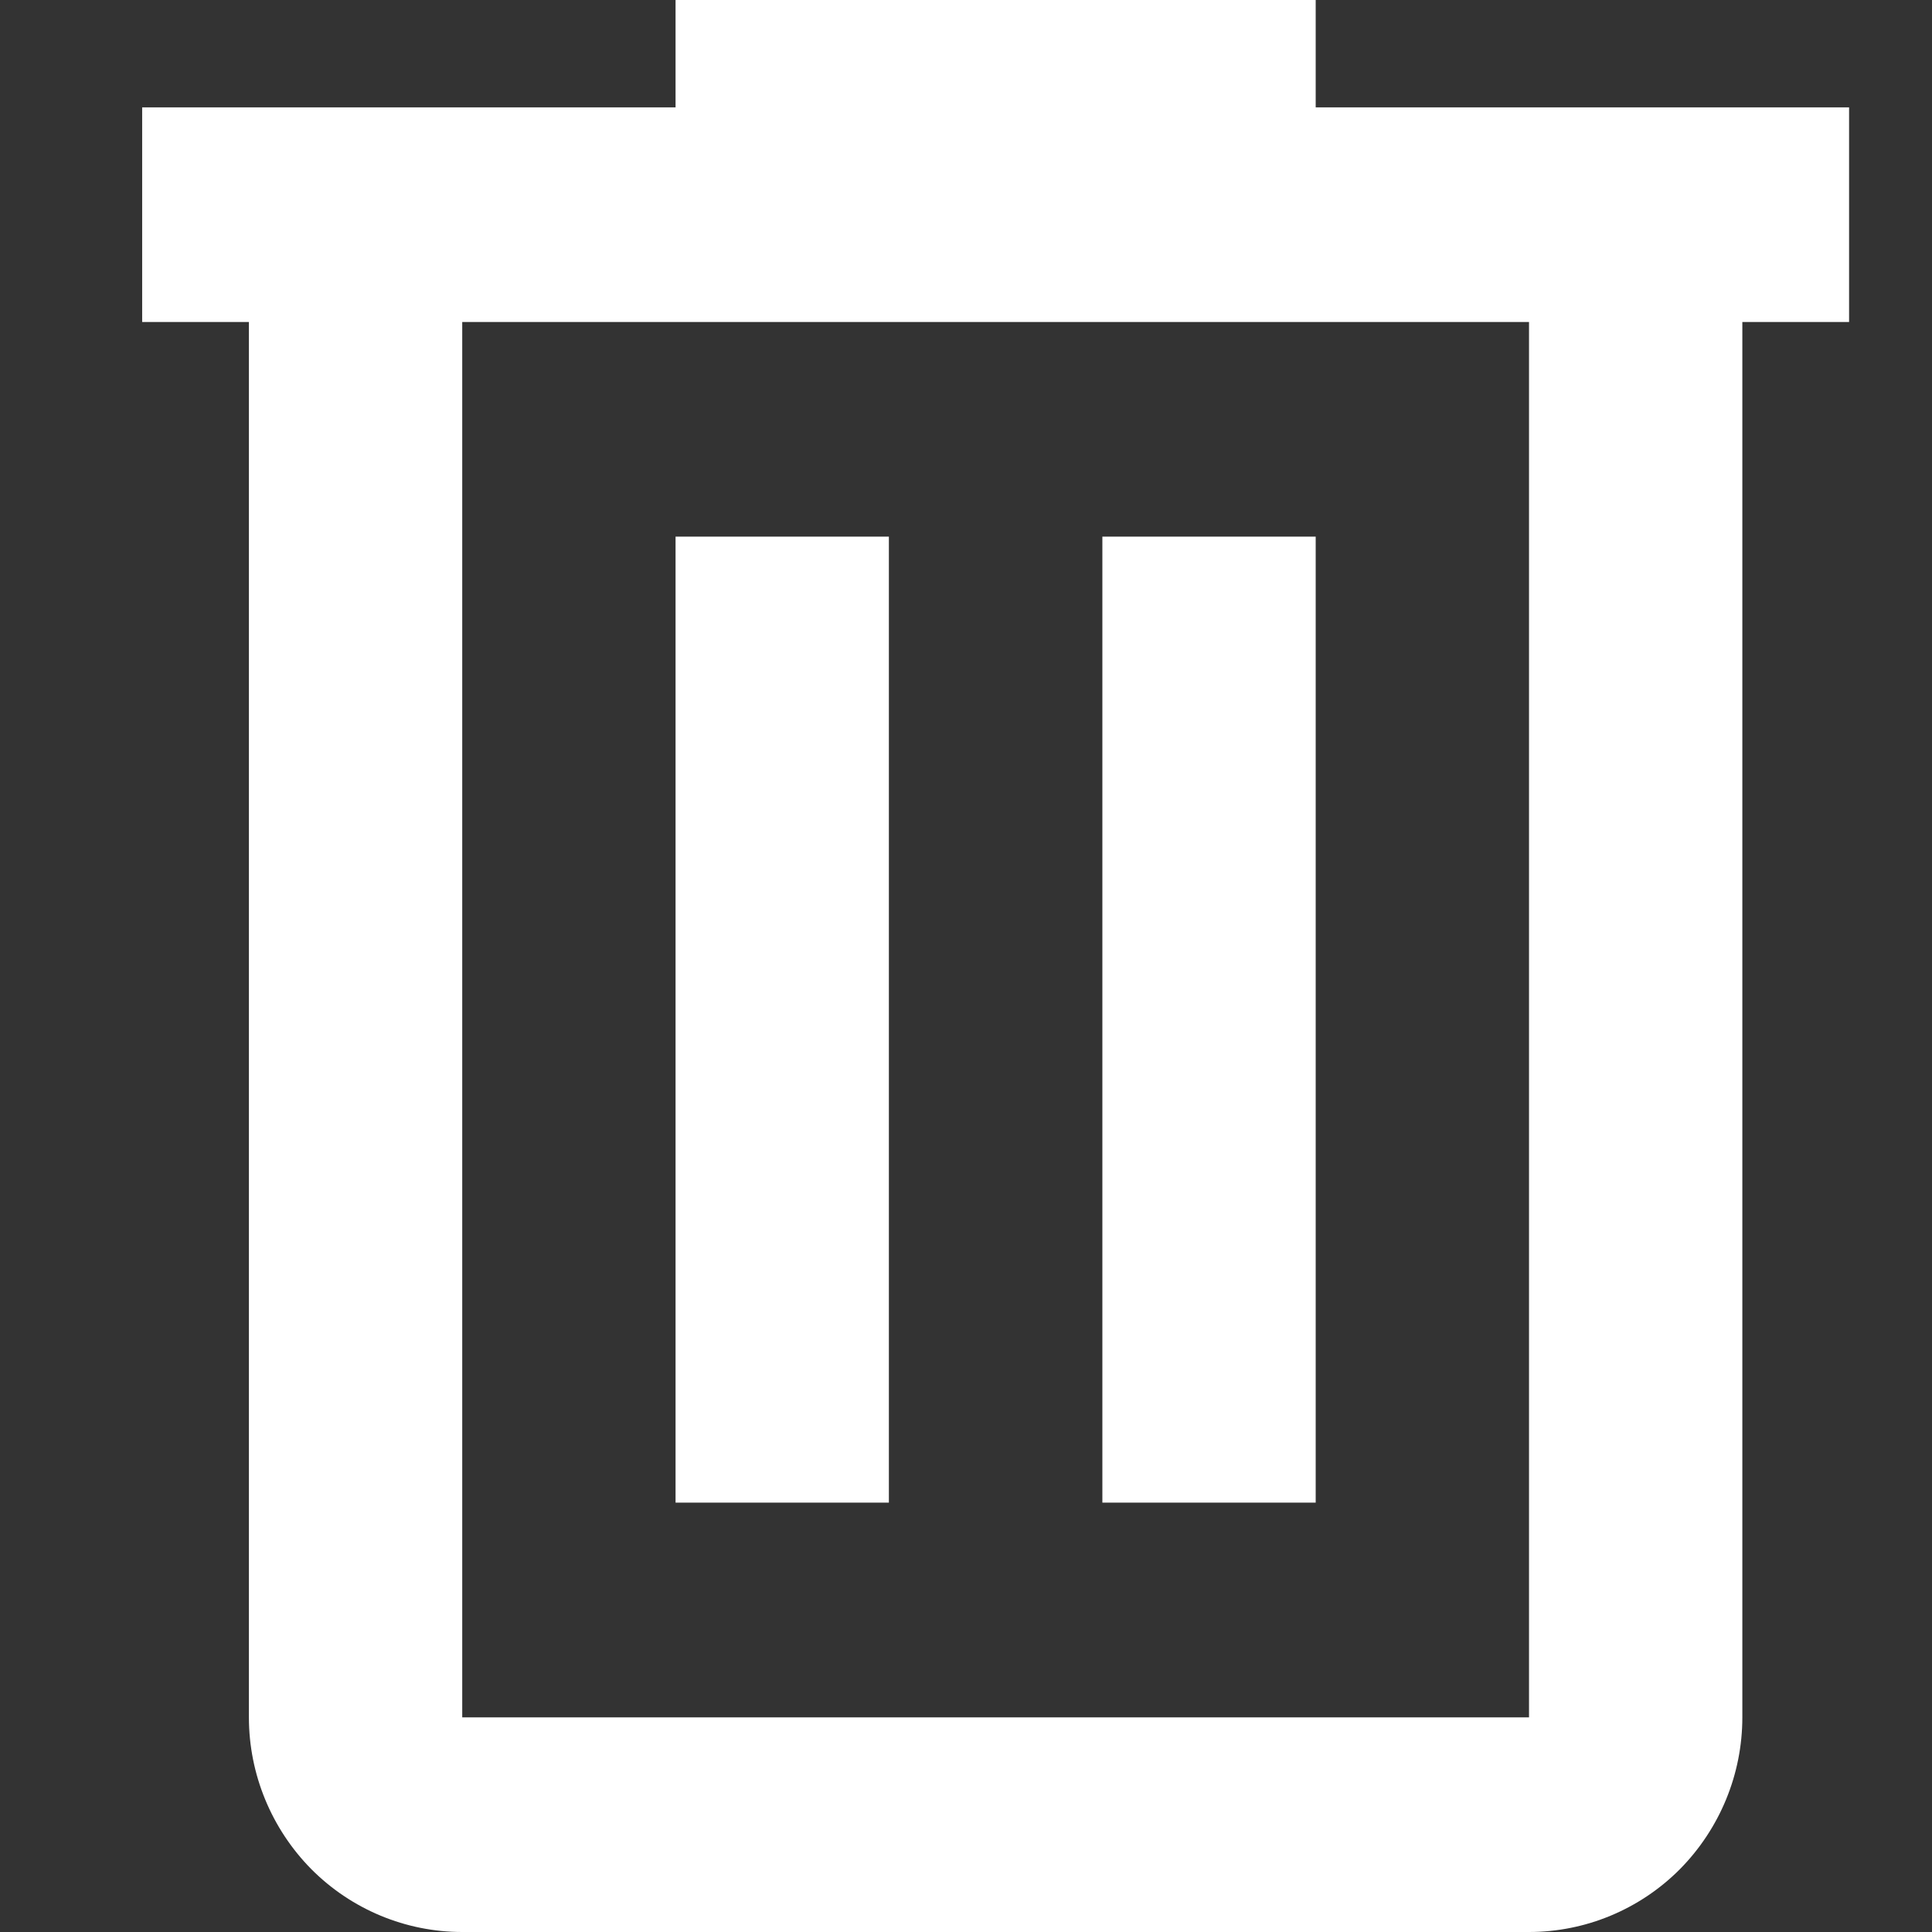<svg width="12" height="12" viewBox="0 0 12 12" fill="none" xmlns="http://www.w3.org/2000/svg">
<rect x="0" y="0" width="12" height="12" fill="#333333" stroke="none"/>
<path d="M4.196 0V0.667H0.883V2H1.546V10.667C1.546 11.02 1.686 11.359 1.934 11.61C2.183 11.86 2.52 12 2.871 12H9.497C9.848 12 10.185 11.86 10.434 11.61C10.682 11.359 10.822 11.02 10.822 10.667V2H11.485V0.667H8.172V0H4.196ZM2.871 2H9.497V10.667H2.871V2ZM4.196 3.333V9.333H5.521V3.333H4.196ZM6.847 3.333V9.333H8.172V3.333H6.847Z" fill="white"/>
</svg>
